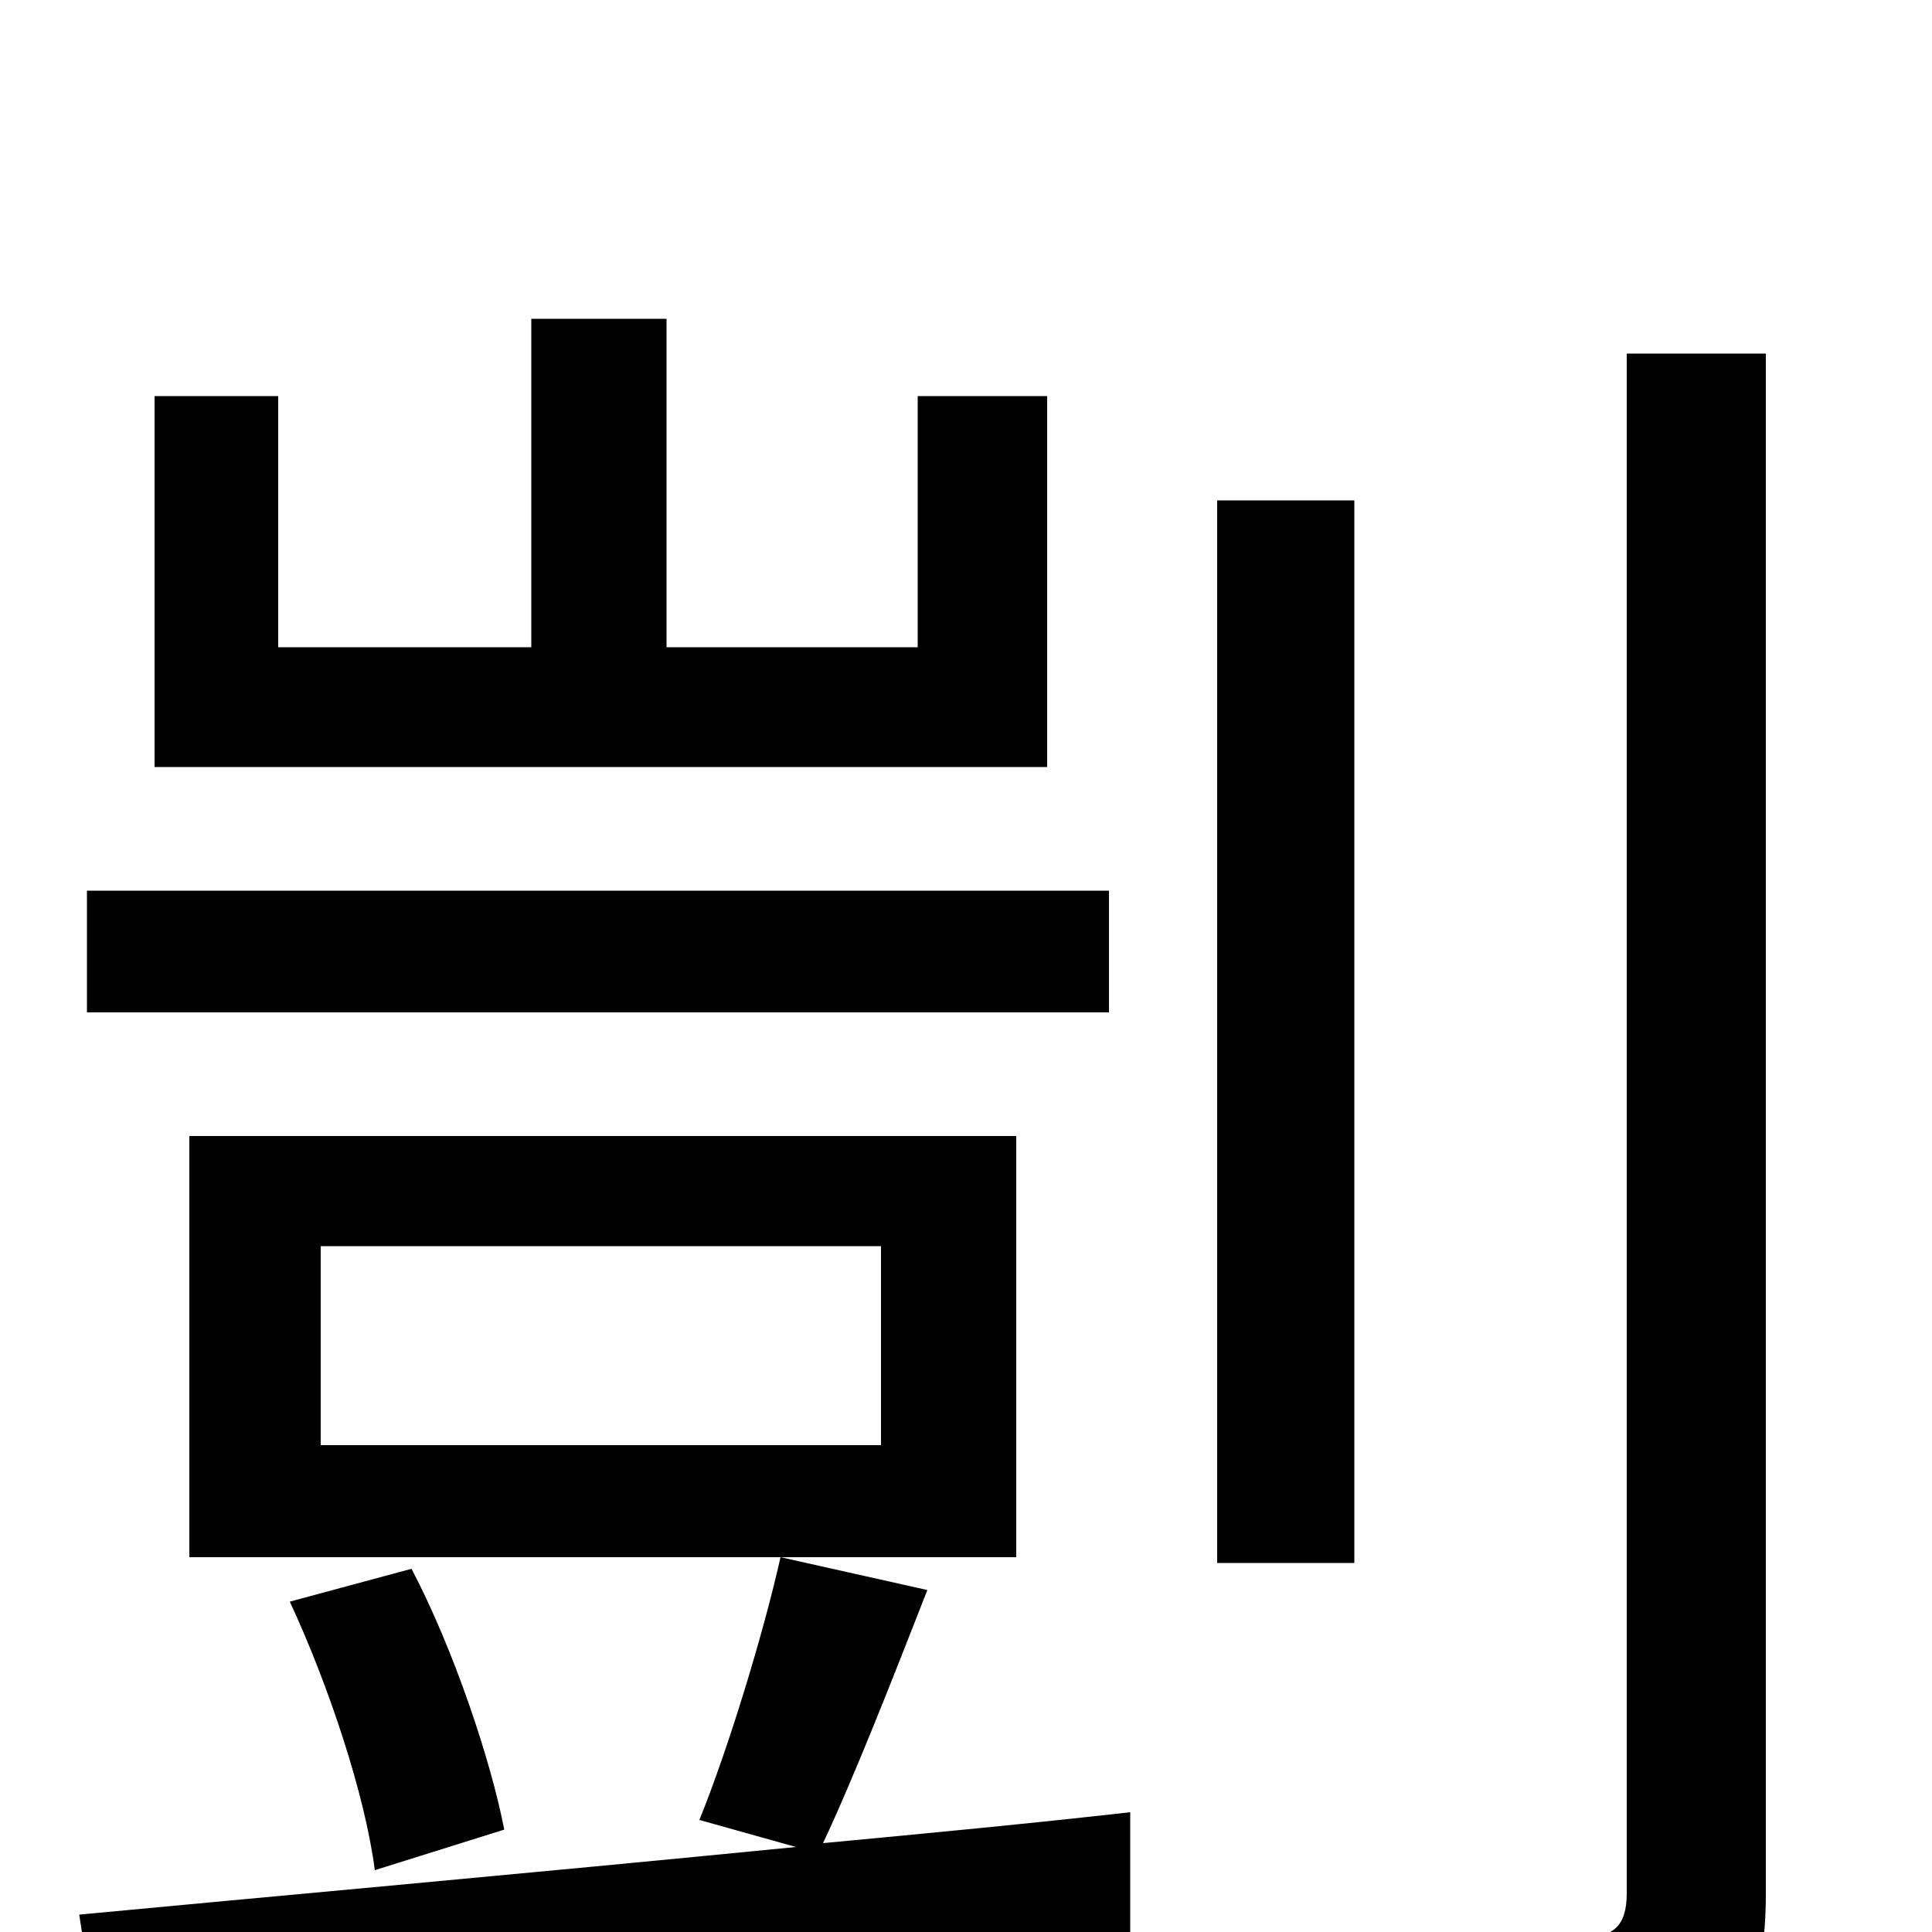 <svg xmlns="http://www.w3.org/2000/svg" viewBox="0 -1000 1000 1000">
	<path fill="#000000" d="M542 -795H475V-665H345V-835H275V-665H144V-795H80V-603H542ZM574 -539H45V-476H574ZM456 -252H166V-355H456ZM526 -412H98V-194H526ZM404 -194C395 -154 377 -95 362 -58L412 -44C270 -30 136 -18 41 -9L52 61C190 46 394 24 585 3V-62C532 -56 479 -51 426 -46C442 -80 462 -131 480 -177ZM150 -171C170 -128 189 -71 194 -32L261 -53C254 -89 235 -146 213 -188ZM701 -741H630V-191H701ZM842 -817V-20C842 -3 835 3 818 3C801 4 744 5 681 2C691 23 703 56 707 76C791 77 841 75 871 63C902 50 914 28 914 -20V-817Z"/>
</svg>